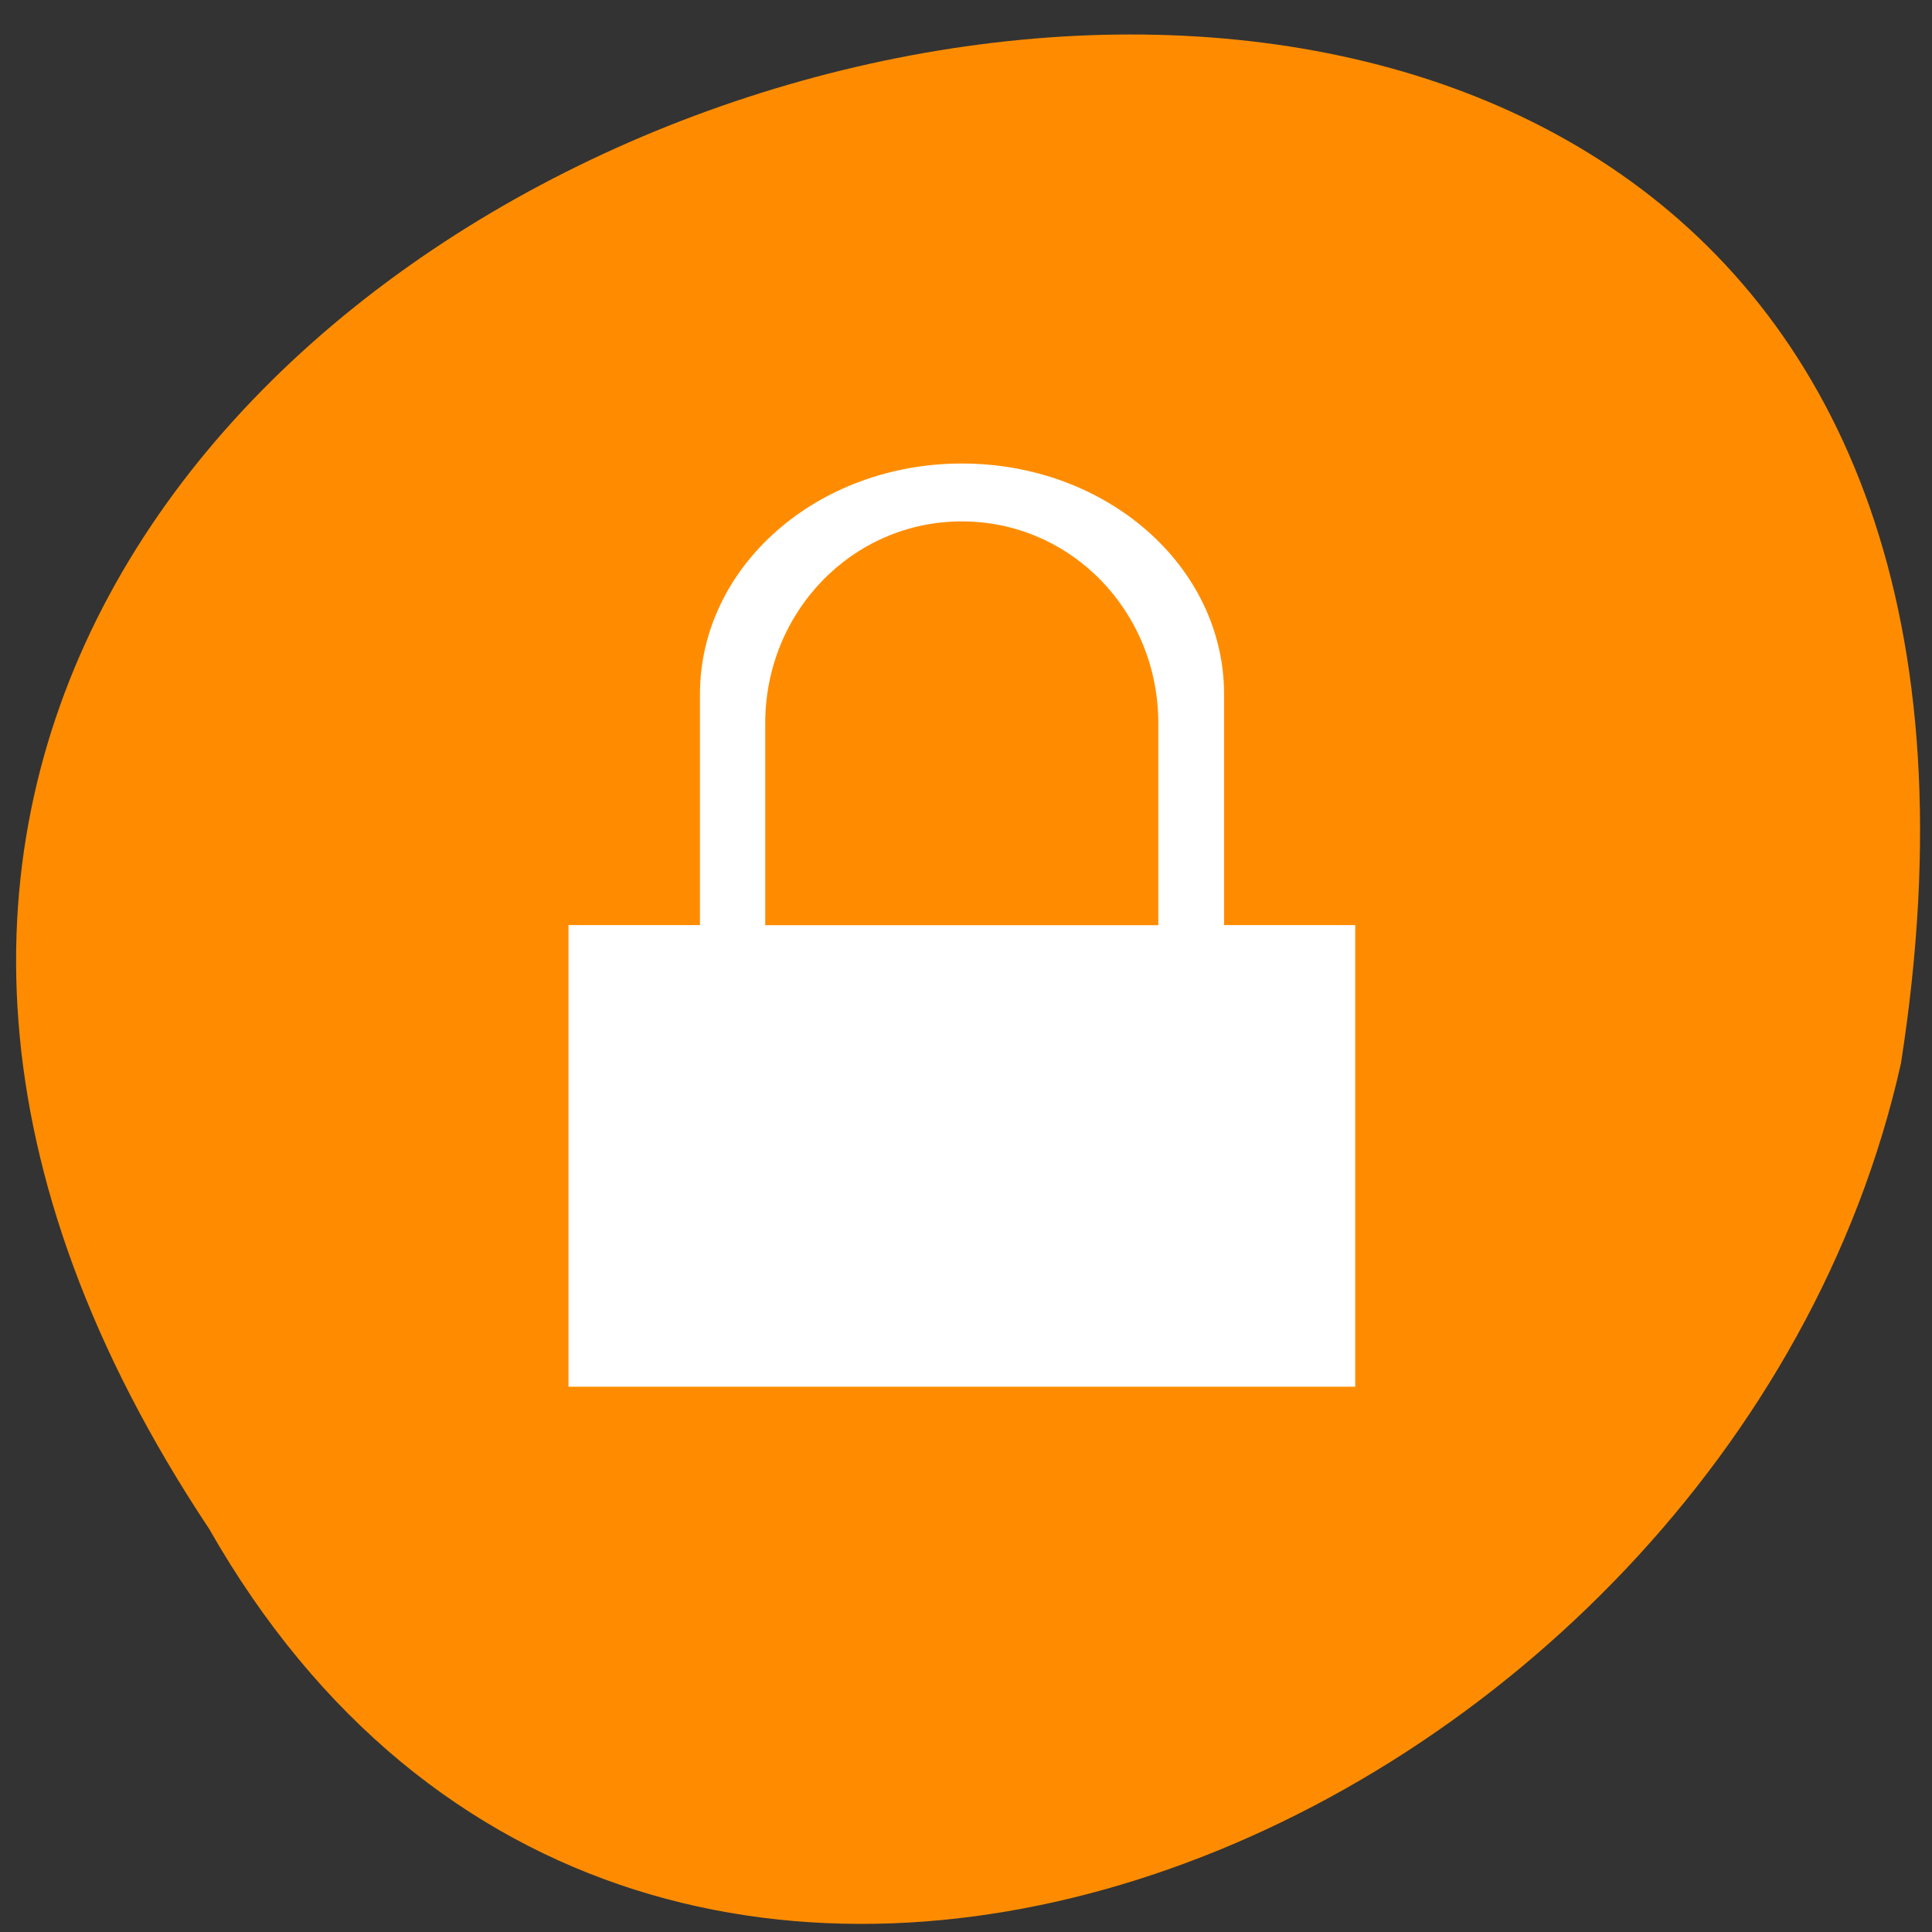 <svg xmlns="http://www.w3.org/2000/svg" viewBox="0 0 24 24"><rect x="0" y="0" width="24" height="24" fill="#333333" stroke="none"/><path d="m 2.598 18.992 c -11.895 -17.891 24.512 -28.148 21.016 -5.781 c -2.141 9.559 -15.559 15.359 -21.016 5.781" style="fill:#ff8c00"/><path d="m 11.949 5.758 c -1.801 0 -3.254 1.281 -3.254 2.867 v 2.867 h -1.633 v 5.734 h 9.773 v -5.734 h -1.629 v -2.867 c 0 -1.586 -1.453 -2.867 -3.258 -2.867 m 0 0.719 c 1.355 0 2.441 1.117 2.441 2.508 v 2.508 h -4.883 v -2.508 c 0 -1.391 1.09 -2.508 2.441 -2.508" style="fill:#fff"/></svg>